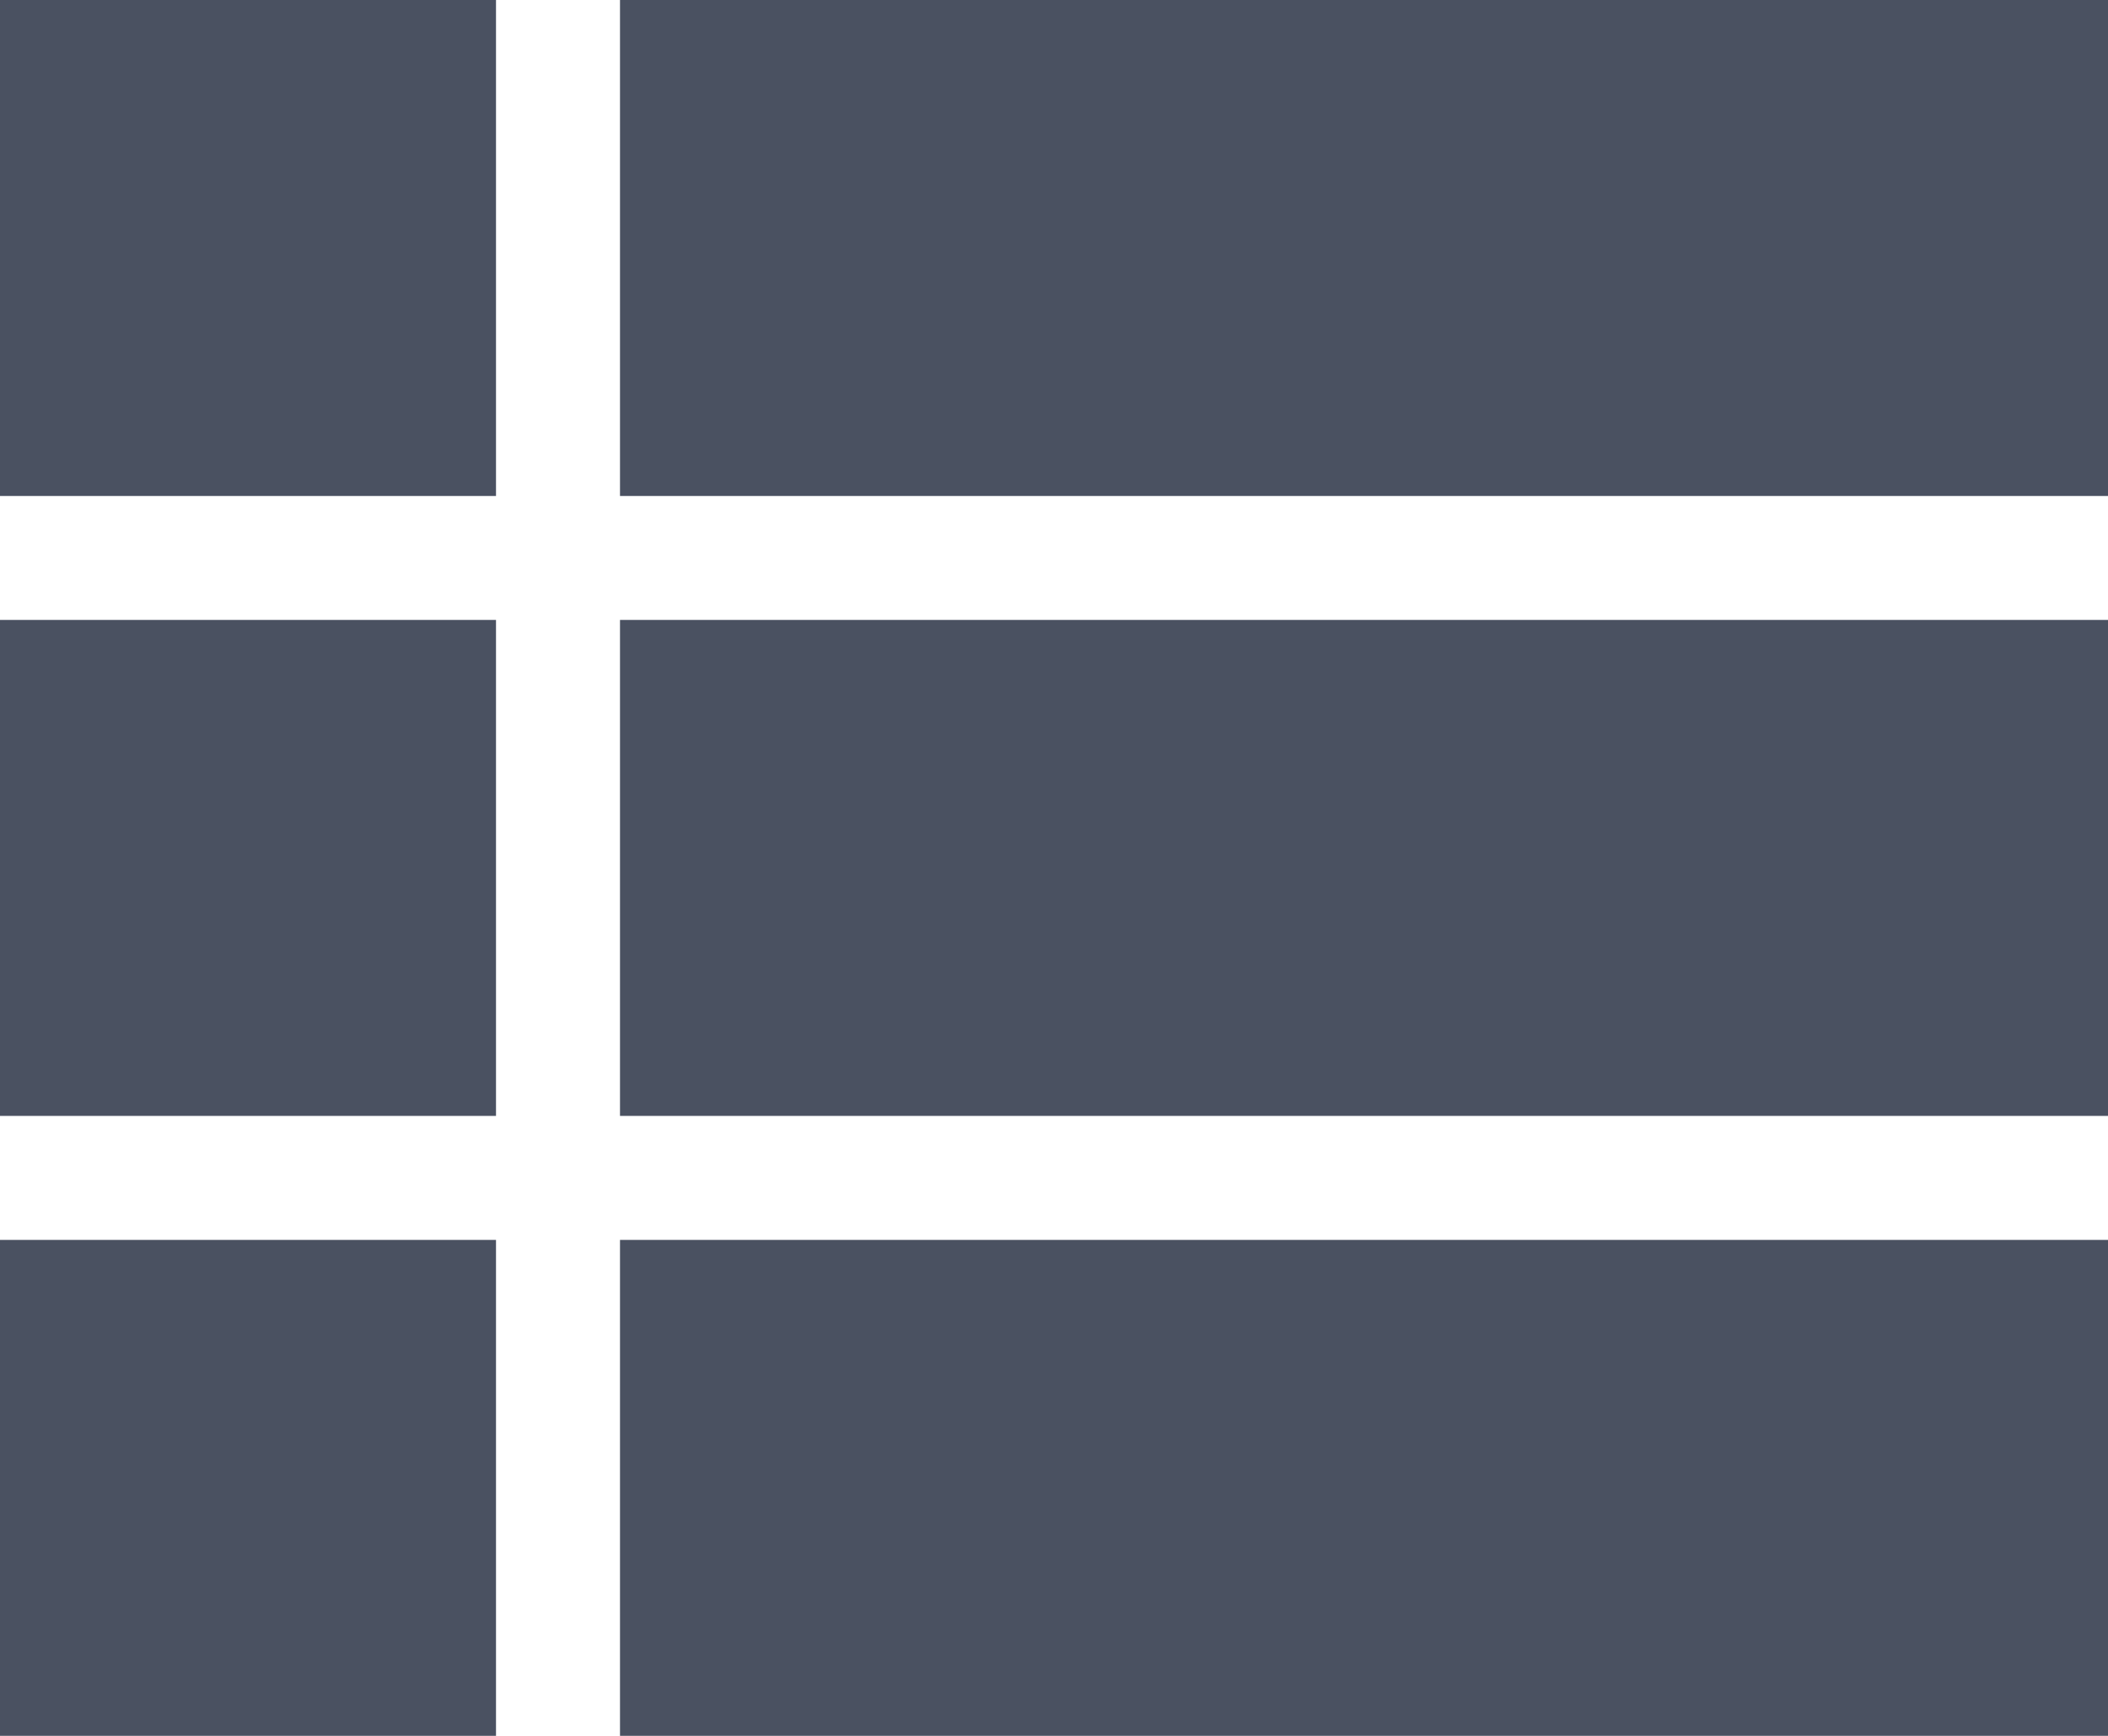 <svg xmlns="http://www.w3.org/2000/svg" width="17" height="14" viewBox="0 0 17 14">
  <path id="Path_569" data-name="Path 569" d="M4,14H8V10H4Zm0,5H8V15H4ZM4,9H8V5H4Zm5,5H21V10H9Zm0,5H21V15H9ZM9,5V9H21V5Z" transform="translate(-4 -5)" fill="#4a5161"/>
</svg>
